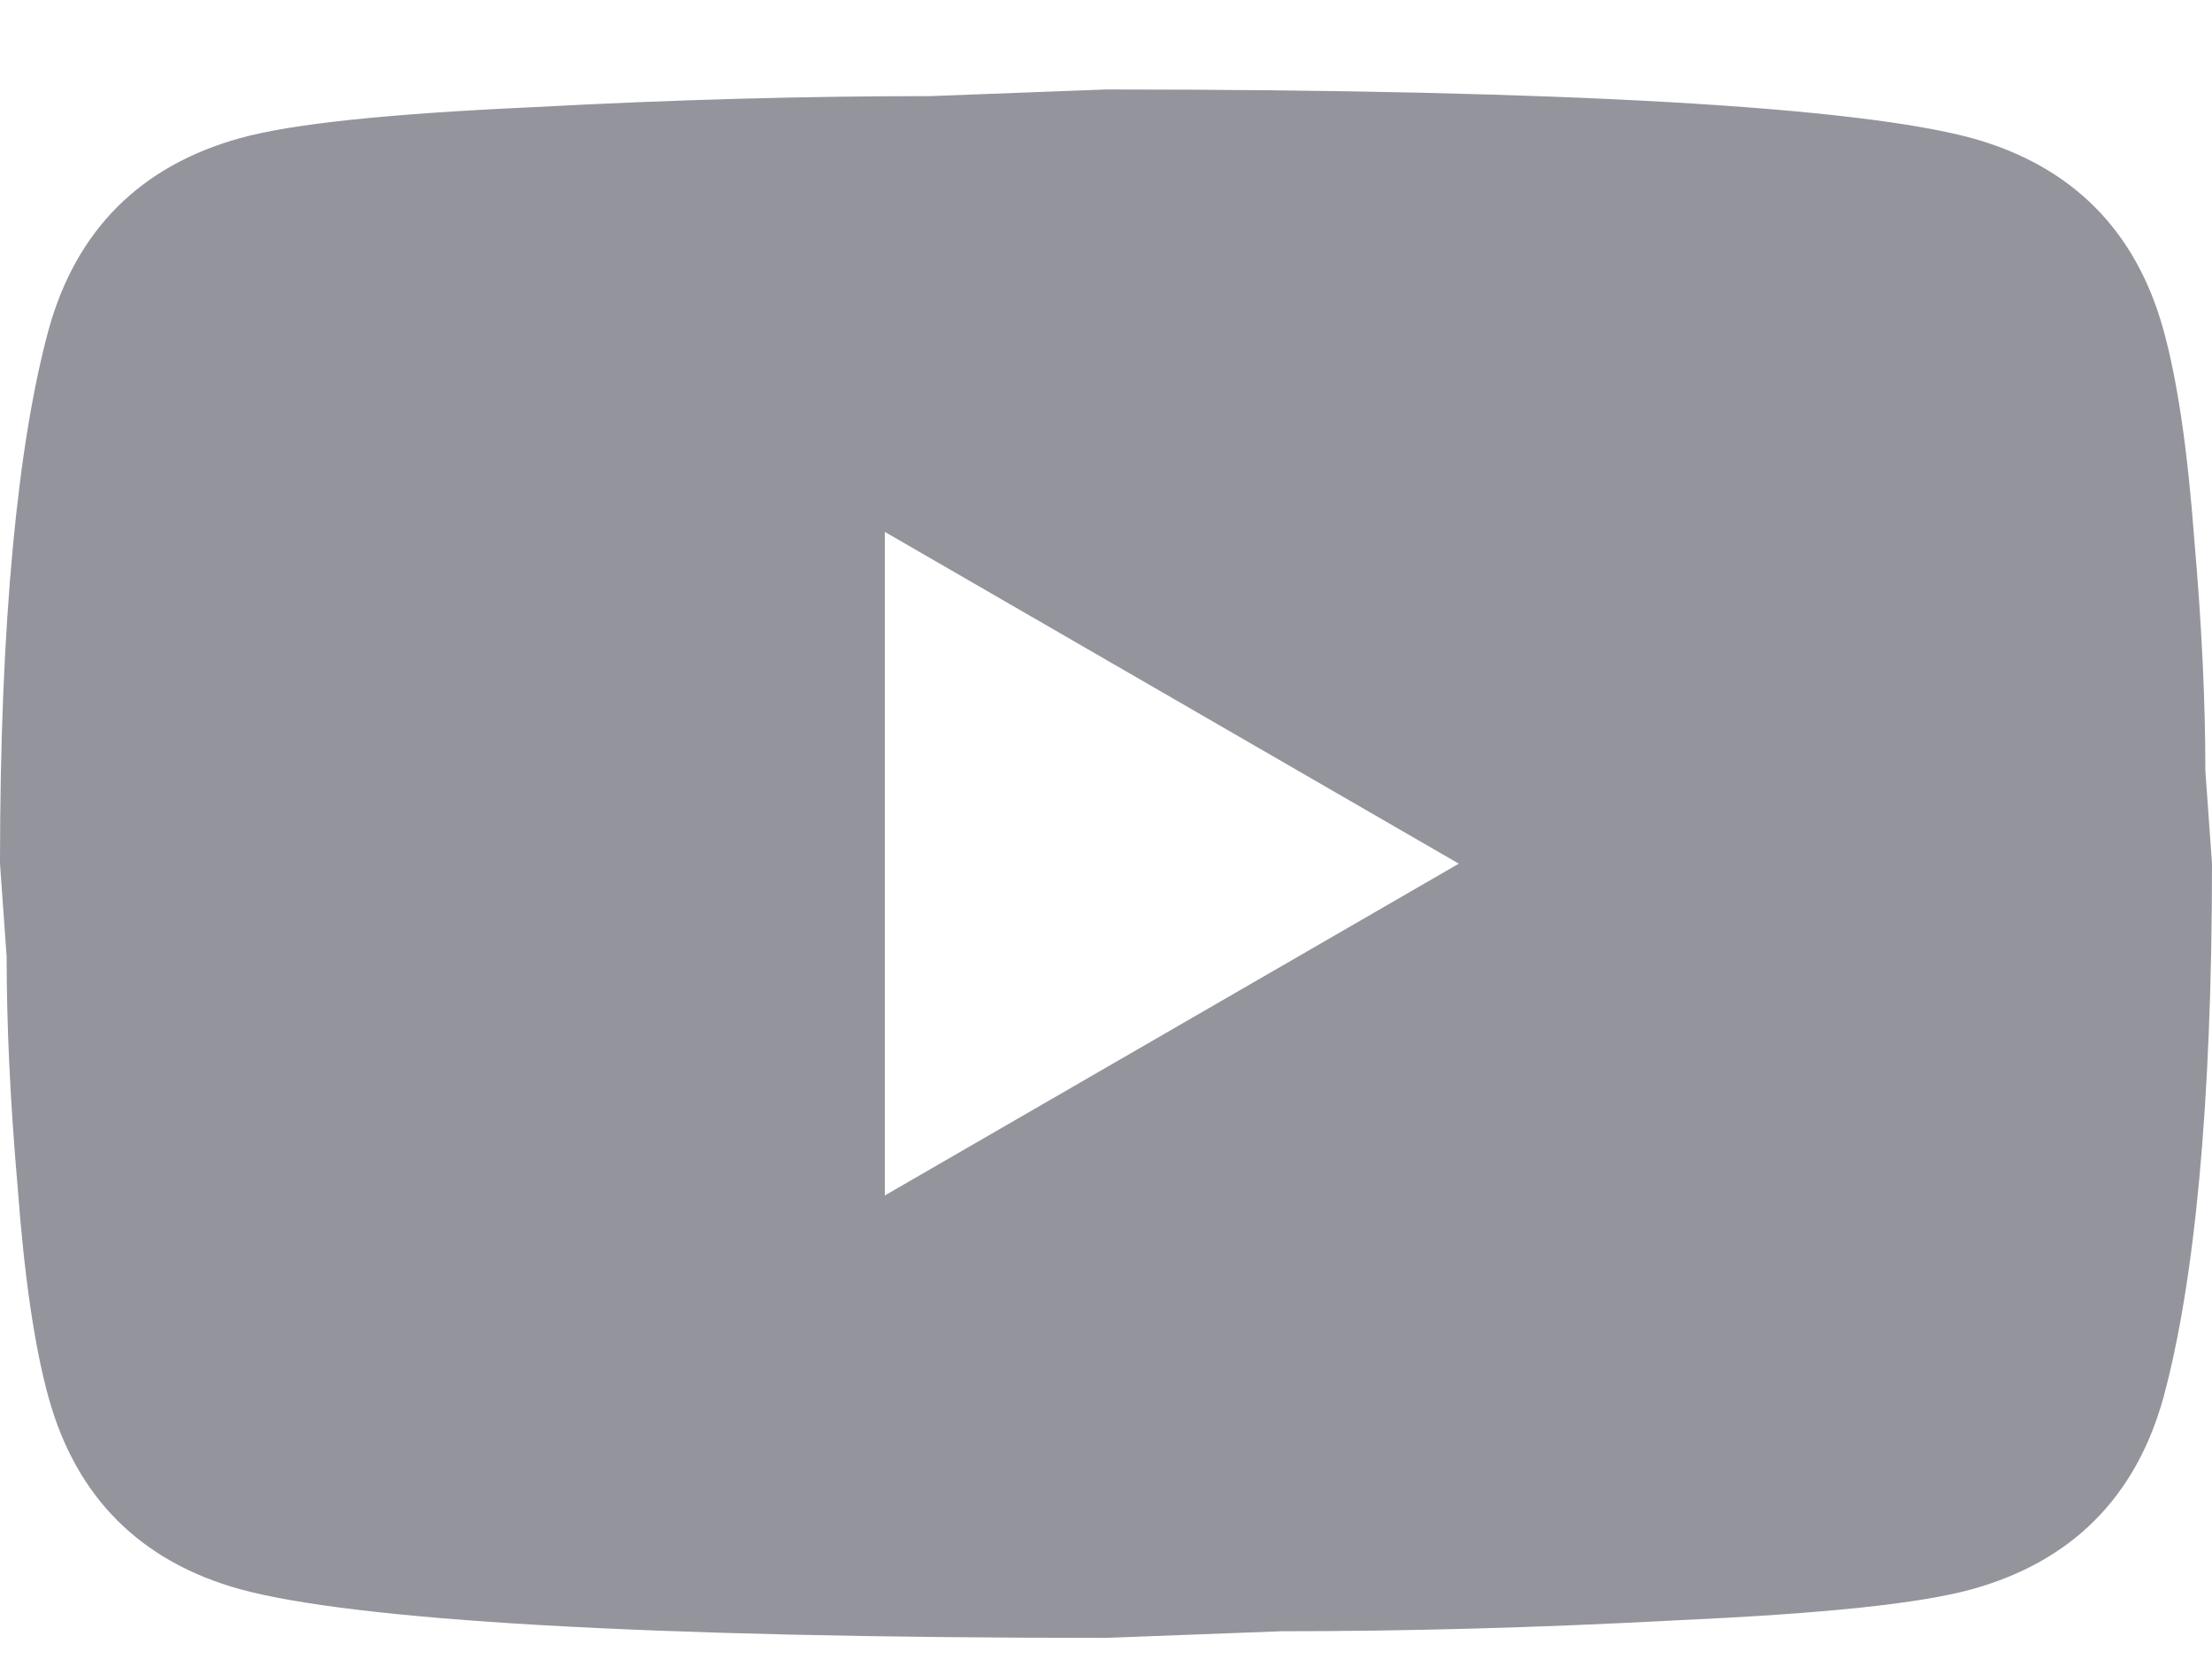 <svg width="20" height="15" viewBox="0 0 20 15" fill="none" xmlns="http://www.w3.org/2000/svg">
<path d="M8 10.809L13.19 7.809L8 4.809V10.809ZM19.56 2.979C19.69 3.449 19.78 4.079 19.84 4.879C19.91 5.679 19.94 6.369 19.94 6.969L20 7.809C20 9.999 19.84 11.609 19.56 12.639C19.31 13.539 18.73 14.119 17.83 14.369C17.36 14.499 16.5 14.589 15.18 14.649C13.88 14.719 12.69 14.749 11.59 14.749L10 14.809C5.81 14.809 3.2 14.649 2.17 14.369C1.27 14.119 0.69 13.539 0.44 12.639C0.31 12.169 0.22 11.539 0.16 10.739C0.09 9.939 0.06 9.249 0.06 8.649L0 7.809C0 5.619 0.16 4.009 0.44 2.979C0.69 2.079 1.27 1.499 2.17 1.249C2.64 1.119 3.5 1.029 4.82 0.969C6.12 0.899 7.31 0.869 8.41 0.869L10 0.809C14.19 0.809 16.8 0.969 17.83 1.249C18.73 1.499 19.31 2.079 19.56 2.979Z" fill="#94959C"/>
</svg>
